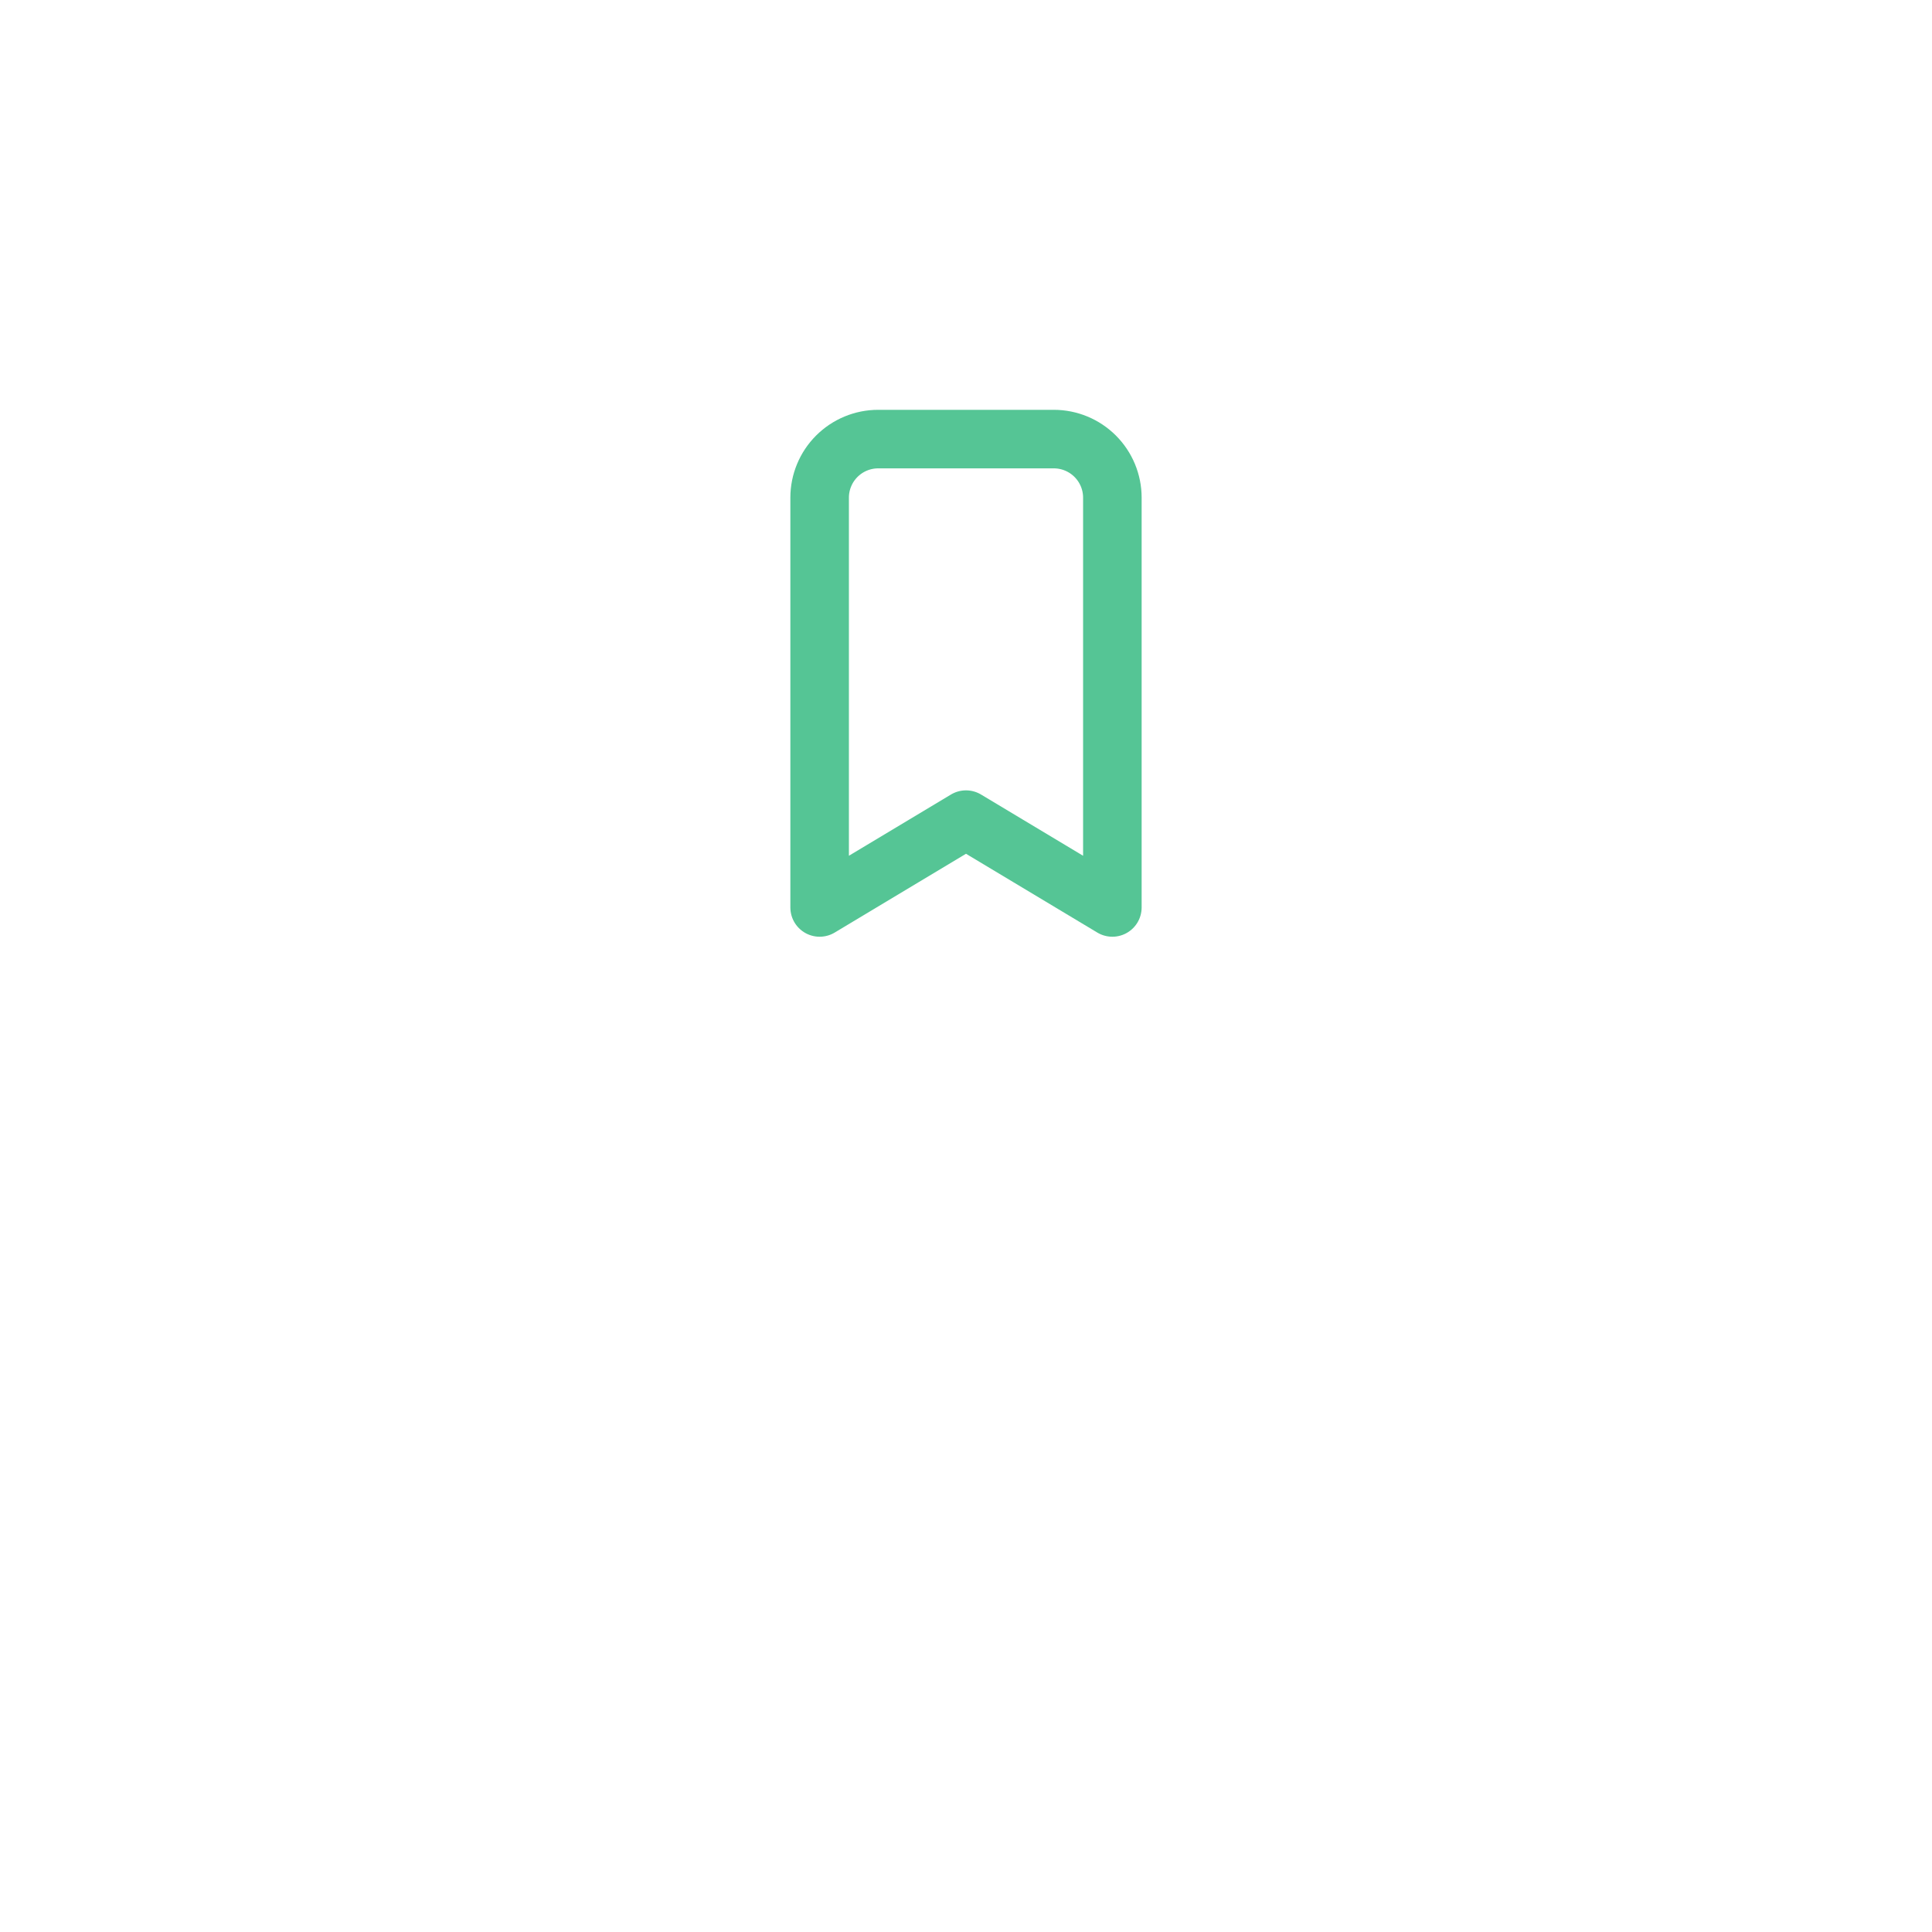 <svg width="66" height="66" viewBox="0 0 66 66" fill="none" xmlns="http://www.w3.org/2000/svg">
<g filter="url(#filter0_d_1_46)">
<circle cx="33" cy="23" r="18" fill="white"/>
</g>
<g clip-path="url(#clip0_1_46)">
<path d="M30 15H36C36.53 15 37.039 15.211 37.414 15.586C37.789 15.961 38 16.47 38 17V31L33 28L28 31V17C28 16.47 28.211 15.961 28.586 15.586C28.961 15.211 29.47 15 30 15Z" stroke="#55C595" stroke-width="2" stroke-linecap="round" stroke-linejoin="round"/>
</g>
<defs>
<filter id="filter0_d_1_46" x="0" y="0" width="66" height="66" filterUnits="userSpaceOnUse" color-interpolation-filters="sRGB">
<feFlood flood-opacity="0" result="BackgroundImageFix"/>
<feColorMatrix in="SourceAlpha" type="matrix" values="0 0 0 0 0 0 0 0 0 0 0 0 0 0 0 0 0 0 127 0" result="hardAlpha"/>
<feOffset dy="10"/>
<feGaussianBlur stdDeviation="7.5"/>
<feColorMatrix type="matrix" values="0 0 0 0 0 0 0 0 0 0 0 0 0 0 0 0 0 0 0.05 0"/>
<feBlend mode="normal" in2="BackgroundImageFix" result="effect1_dropShadow_1_46"/>
<feBlend mode="normal" in="SourceGraphic" in2="effect1_dropShadow_1_46" result="shape"/>
</filter>
<clipPath id="clip0_1_46">
<rect width="24" height="24" fill="white" transform="translate(21 11)"/>
</clipPath>
</defs>
</svg>
